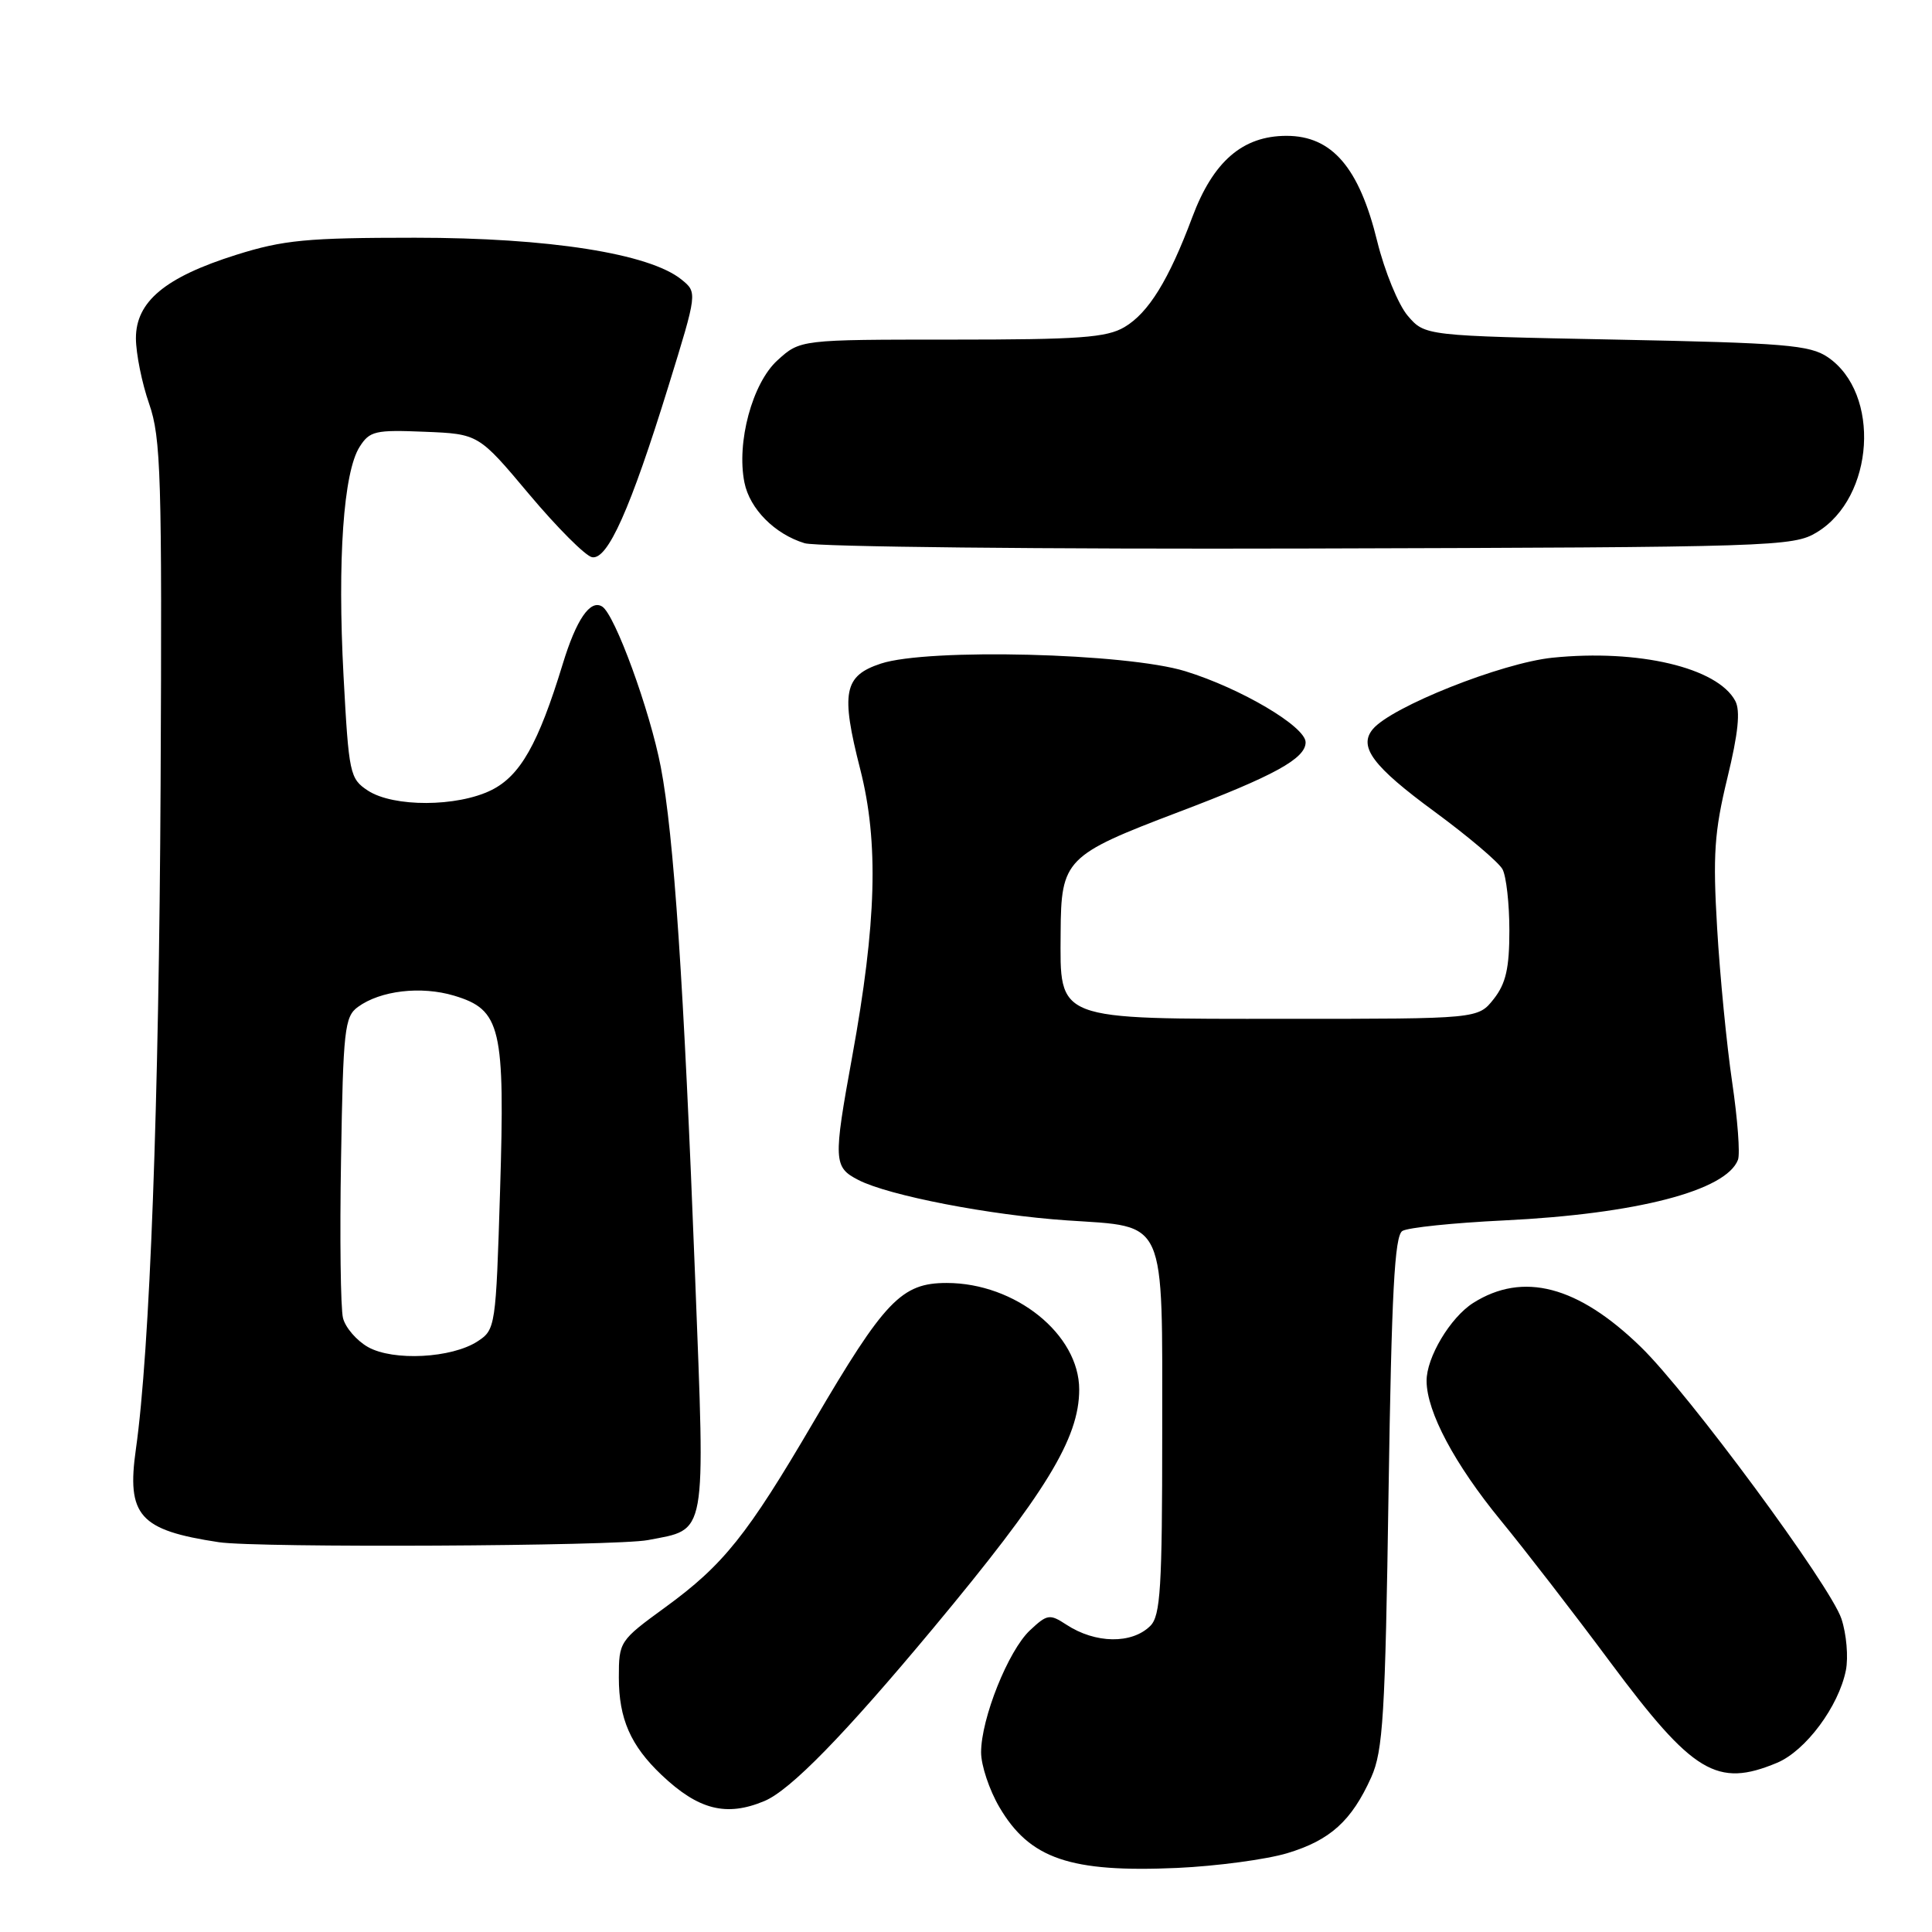<?xml version="1.0" encoding="UTF-8" standalone="no"?>
<!DOCTYPE svg PUBLIC "-//W3C//DTD SVG 1.1//EN" "http://www.w3.org/Graphics/SVG/1.1/DTD/svg11.dtd" >
<svg xmlns="http://www.w3.org/2000/svg" xmlns:xlink="http://www.w3.org/1999/xlink" version="1.1" viewBox="0 0 256 256">
 <g >
 <path fill="currentColor"
d=" M 170.56 245.56 C 176.26 243.84 179.09 241.29 181.70 235.49 C 183.26 231.99 183.55 227.33 183.99 197.71 C 184.39 171.25 184.79 163.75 185.82 163.11 C 186.54 162.66 192.62 162.03 199.32 161.71 C 216.84 160.86 228.72 157.78 230.29 153.68 C 230.59 152.90 230.24 148.27 229.52 143.39 C 228.80 138.50 227.90 129.32 227.53 123.00 C 226.95 113.27 227.16 110.21 228.88 103.11 C 230.33 97.15 230.63 94.18 229.93 92.87 C 227.57 88.46 217.09 85.99 205.71 87.15 C 198.98 87.84 184.37 93.65 181.90 96.62 C 179.97 98.95 181.91 101.55 190.10 107.56 C 194.55 110.83 198.59 114.26 199.09 115.18 C 199.59 116.11 200.00 119.76 200.00 123.30 C 200.00 128.29 199.54 130.32 197.93 132.37 C 195.85 135.00 195.85 135.00 170.54 135.00 C 139.57 135.00 140.48 135.35 140.54 123.57 C 140.59 113.88 141.17 113.30 156.14 107.61 C 168.84 102.80 173.00 100.51 173.00 98.36 C 173.00 96.28 164.43 91.21 157.06 88.94 C 149.26 86.53 122.96 85.87 116.72 87.93 C 111.81 89.55 111.38 91.74 113.99 101.95 C 116.45 111.61 116.15 122.28 112.92 140.00 C 110.40 153.83 110.44 154.66 113.75 156.36 C 117.78 158.43 131.20 161.02 141.41 161.71 C 154.69 162.61 154.00 161.06 154.00 189.93 C 154.00 210.35 153.77 214.09 152.43 215.43 C 149.99 217.87 145.14 217.80 141.29 215.27 C 139.09 213.83 138.76 213.88 136.47 216.03 C 133.60 218.72 130.00 227.72 130.00 232.20 C 130.00 233.92 131.09 237.18 132.42 239.45 C 136.44 246.31 141.81 248.14 156.00 247.51 C 161.22 247.27 167.78 246.39 170.56 245.56 Z  M 101.28 238.65 C 104.72 237.22 111.88 229.88 123.65 215.75 C 138.59 197.81 143.00 190.60 143.00 184.12 C 143.00 176.80 134.54 170.00 125.44 170.00 C 119.45 170.00 117.23 172.32 107.79 188.43 C 99.00 203.44 95.86 207.36 88.13 212.99 C 82.09 217.39 82.00 217.52 82.00 222.28 C 82.00 227.75 83.56 231.30 87.66 235.19 C 92.54 239.82 96.24 240.76 101.28 238.65 Z  M 235.47 233.58 C 239.26 231.99 243.63 226.12 244.59 221.32 C 244.93 219.59 244.67 216.52 244.00 214.50 C 242.56 210.13 223.72 184.59 217.41 178.47 C 209.08 170.37 201.81 168.47 195.20 172.65 C 192.17 174.58 189.00 179.88 189.03 183.00 C 189.06 187.09 192.74 194.00 198.87 201.48 C 202.04 205.34 208.57 213.79 213.37 220.25 C 224.35 235.00 227.51 236.90 235.47 233.58 Z  M 85.85 204.07 C 93.74 202.55 93.45 204.11 92.11 169.31 C 90.60 130.19 89.29 110.67 87.56 101.64 C 86.12 94.14 81.48 81.41 79.79 80.37 C 78.21 79.39 76.36 82.09 74.56 88.00 C 71.33 98.57 68.94 102.80 65.10 104.70 C 60.56 106.94 52.14 106.97 48.75 104.76 C 46.35 103.18 46.22 102.55 45.52 89.56 C 44.70 74.17 45.51 62.57 47.65 59.21 C 48.98 57.11 49.72 56.94 56.25 57.21 C 63.41 57.50 63.41 57.50 70.12 65.50 C 73.82 69.90 77.56 73.65 78.44 73.83 C 80.50 74.25 83.53 67.48 88.59 51.11 C 92.41 38.75 92.41 38.75 90.30 37.04 C 86.04 33.59 72.71 31.50 55.00 31.50 C 40.66 31.50 37.56 31.80 31.32 33.76 C 21.88 36.73 18.00 39.96 18.01 44.84 C 18.02 46.85 18.80 50.75 19.76 53.50 C 21.33 58.01 21.48 63.00 21.28 104.00 C 21.07 146.32 19.86 178.91 18.01 191.99 C 16.75 200.84 18.47 202.76 29.00 204.35 C 34.08 205.12 81.65 204.88 85.85 204.07 Z  M 240.73 70.54 C 248.38 65.92 249.24 52.11 242.18 47.32 C 239.82 45.72 236.48 45.44 214.16 45.00 C 188.82 44.50 188.82 44.50 186.54 41.85 C 185.29 40.39 183.47 35.95 182.49 31.98 C 180.10 22.19 176.49 18.00 170.47 18.00 C 164.66 18.00 160.75 21.38 157.98 28.79 C 154.87 37.11 152.18 41.46 149.00 43.34 C 146.63 44.74 143.02 45.00 126.11 45.00 C 106.03 45.00 106.03 45.00 103.01 47.75 C 99.69 50.77 97.57 58.61 98.64 63.93 C 99.34 67.43 102.65 70.77 106.62 71.98 C 108.20 72.46 138.30 72.78 173.50 72.68 C 235.08 72.51 237.62 72.43 240.73 70.54 Z  M 48.76 178.49 C 47.26 177.64 45.77 175.92 45.45 174.65 C 45.13 173.39 45.01 163.91 45.19 153.60 C 45.47 136.44 45.66 134.71 47.42 133.43 C 50.40 131.25 55.79 130.62 60.17 131.93 C 66.39 133.80 66.93 136.10 66.26 157.84 C 65.71 175.79 65.65 176.19 63.29 177.73 C 59.87 179.97 52.11 180.38 48.76 178.49 Z "/>
</g>
</svg>
